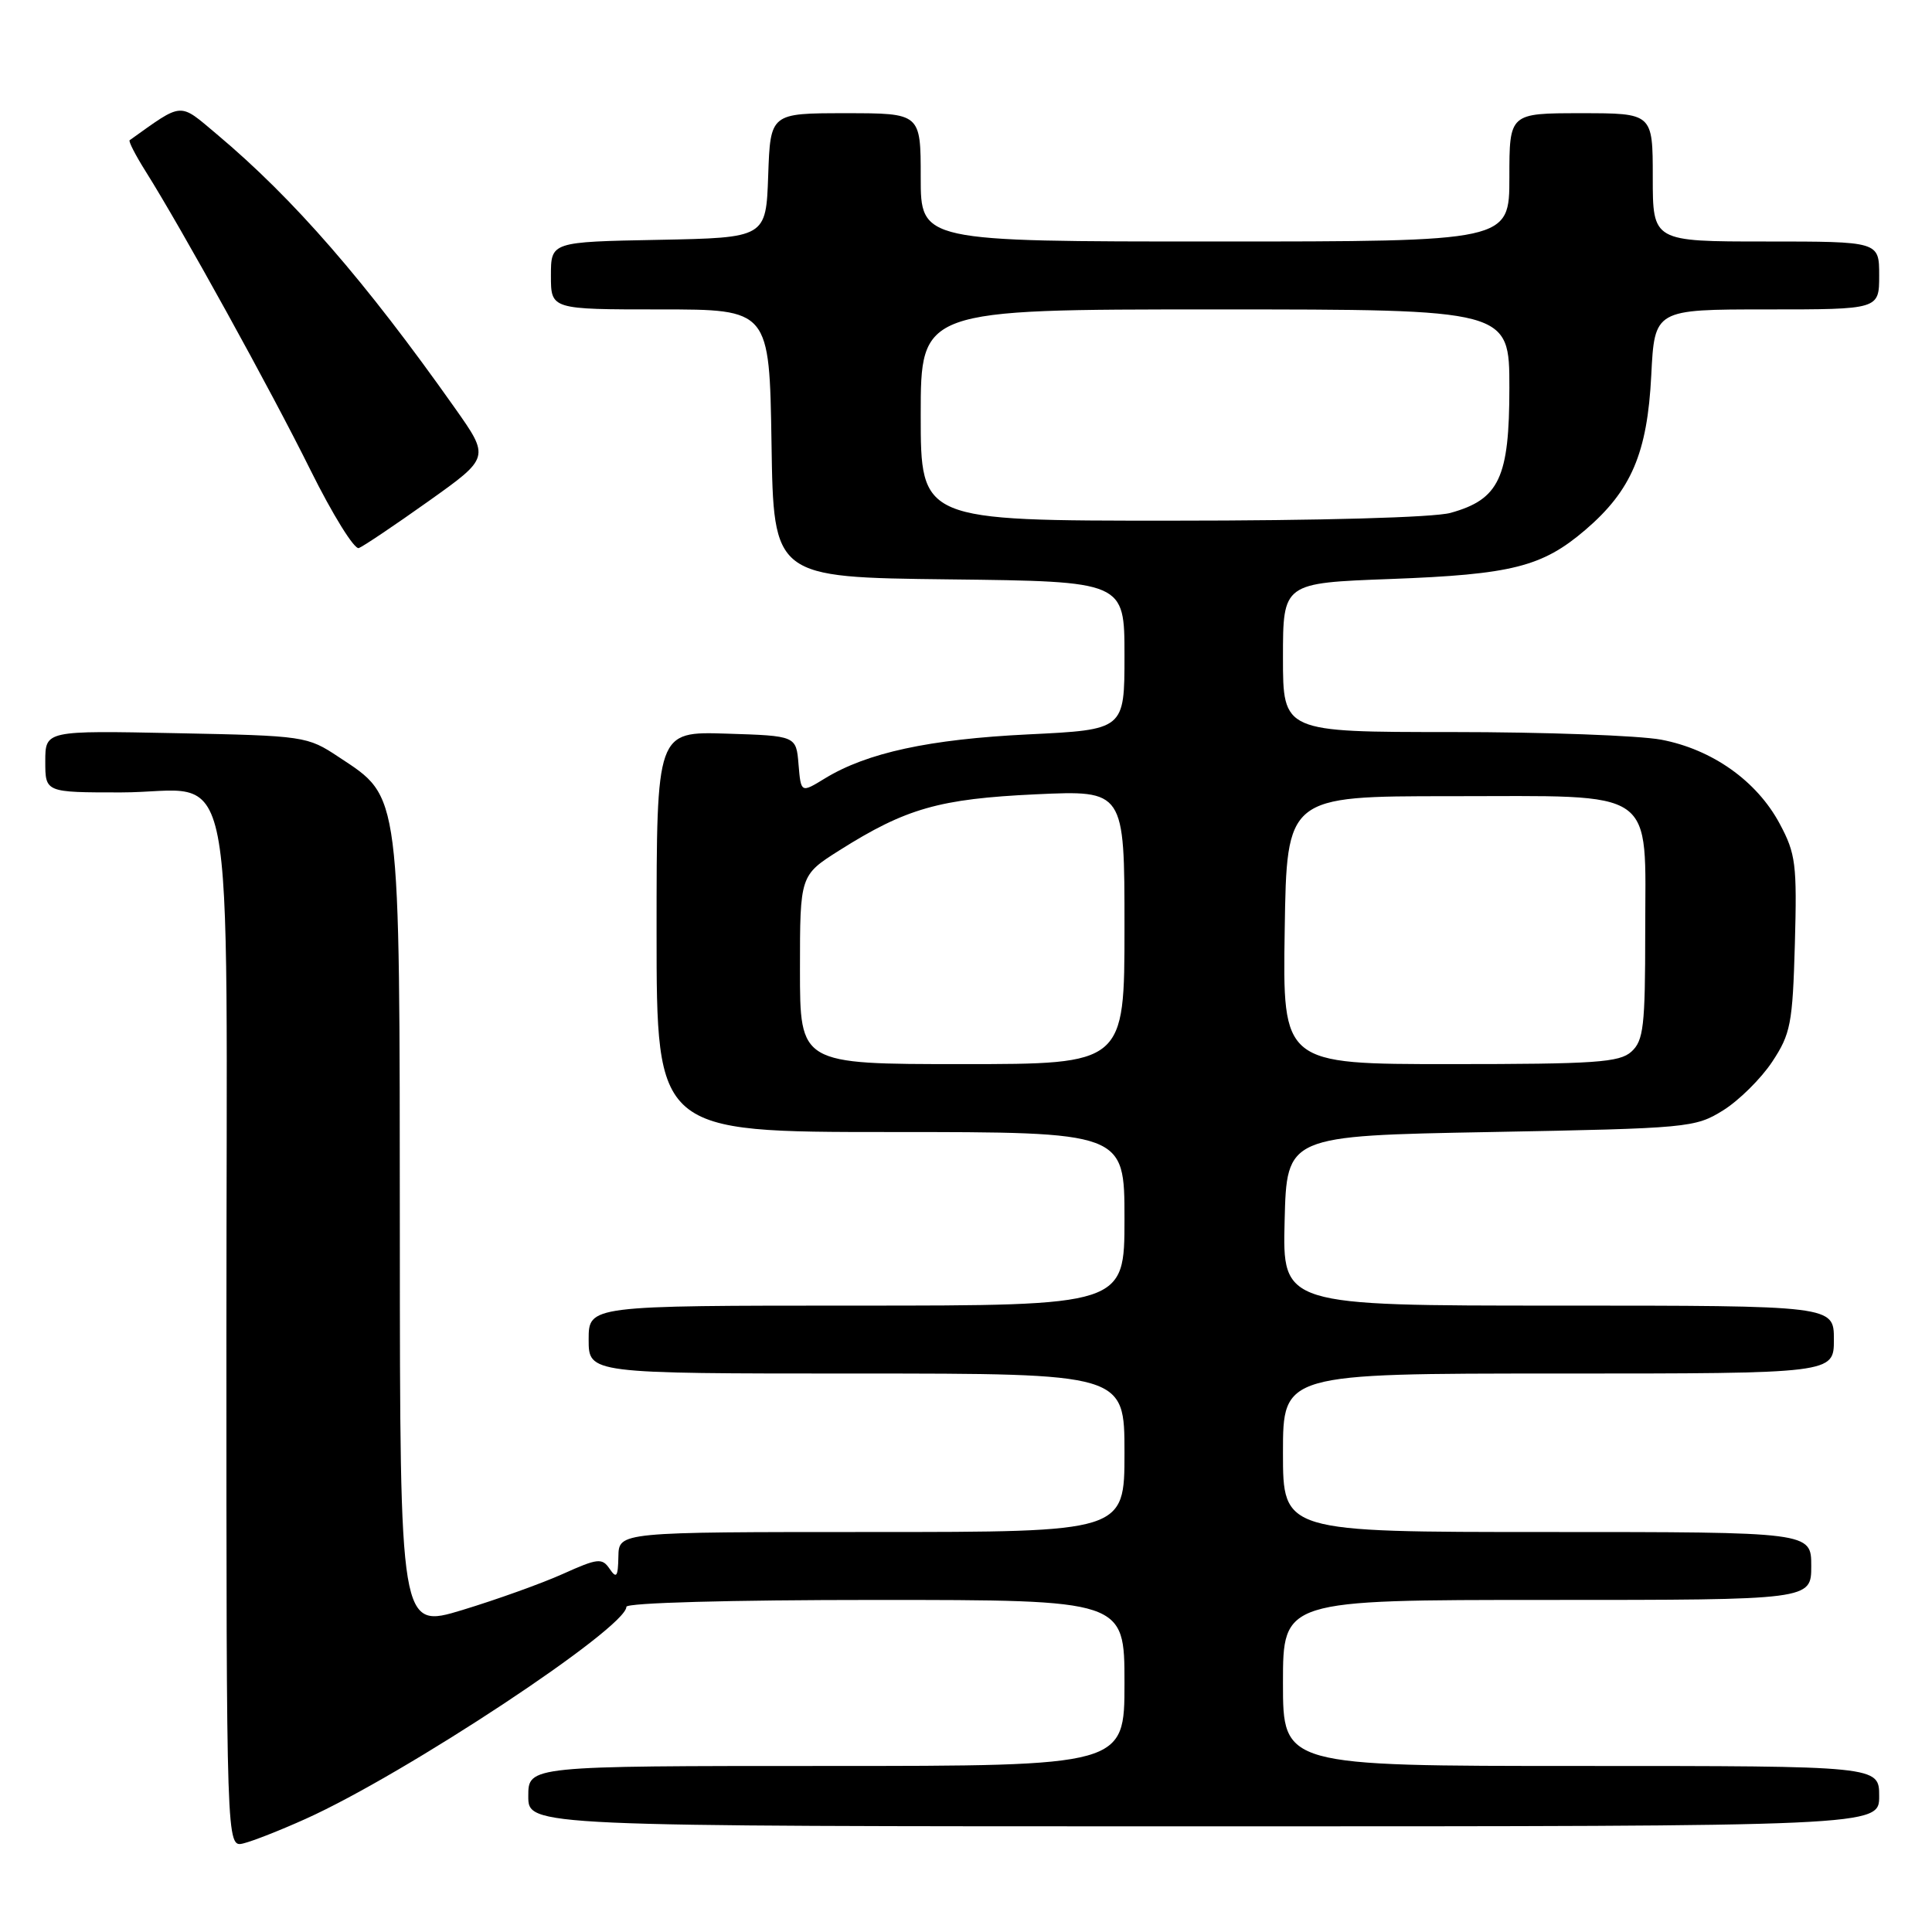 <?xml version="1.0" encoding="UTF-8" standalone="no"?>
<!DOCTYPE svg PUBLIC "-//W3C//DTD SVG 1.1//EN" "http://www.w3.org/Graphics/SVG/1.1/DTD/svg11.dtd" >
<svg xmlns="http://www.w3.org/2000/svg" xmlns:xlink="http://www.w3.org/1999/xlink" version="1.1" viewBox="0 0 256 256">
 <g >
 <path fill="currentColor"
d=" M 40.50 241.01 C 53.70 235.08 83.00 215.71 83.00 212.91 C 83.00 212.38 96.74 212.00 116.00 212.00 C 149.00 212.00 149.00 212.00 149.00 223.00 C 149.00 234.00 149.00 234.00 109.50 234.00 C 70.00 234.00 70.00 234.00 70.00 238.00 C 70.00 242.00 70.00 242.00 159.50 242.00 C 249.00 242.00 249.00 242.00 249.00 238.00 C 249.00 234.00 249.00 234.00 209.50 234.00 C 170.00 234.00 170.00 234.00 170.00 223.00 C 170.00 212.00 170.00 212.00 205.00 212.00 C 240.00 212.00 240.00 212.00 240.00 207.50 C 240.00 203.00 240.00 203.00 205.00 203.00 C 170.00 203.00 170.00 203.00 170.00 192.50 C 170.00 182.00 170.00 182.00 206.50 182.00 C 243.00 182.00 243.00 182.00 243.00 177.50 C 243.00 173.00 243.00 173.00 206.47 173.00 C 169.93 173.00 169.93 173.00 170.22 161.75 C 170.50 150.50 170.50 150.50 197.50 150.00 C 223.75 149.51 224.61 149.43 228.32 147.13 C 230.42 145.82 233.34 142.93 234.82 140.70 C 237.27 136.99 237.53 135.67 237.83 125.07 C 238.12 114.52 237.95 113.12 235.82 109.15 C 232.79 103.48 226.87 99.29 220.11 98.01 C 217.15 97.46 204.66 97.00 192.36 97.00 C 170.00 97.00 170.00 97.00 170.00 87.13 C 170.00 77.25 170.00 77.25 184.25 76.72 C 200.33 76.12 204.34 75.11 210.06 70.22 C 216.16 65.00 218.28 60.03 218.80 49.75 C 219.24 41.00 219.24 41.00 234.12 41.00 C 249.00 41.00 249.00 41.00 249.00 36.50 C 249.00 32.00 249.00 32.00 234.00 32.00 C 219.00 32.00 219.00 32.00 219.00 23.50 C 219.00 15.00 219.00 15.00 209.50 15.00 C 200.00 15.00 200.00 15.00 200.00 23.50 C 200.00 32.00 200.00 32.00 161.00 32.00 C 122.00 32.00 122.00 32.00 122.00 23.50 C 122.00 15.00 122.00 15.00 112.04 15.00 C 102.08 15.00 102.08 15.00 101.79 23.25 C 101.50 31.50 101.50 31.50 87.25 31.78 C 73.00 32.05 73.00 32.05 73.00 36.53 C 73.00 41.00 73.00 41.00 87.48 41.00 C 101.95 41.00 101.95 41.00 102.23 58.75 C 102.50 76.50 102.50 76.50 125.75 76.77 C 149.00 77.04 149.00 77.04 149.00 86.86 C 149.00 96.69 149.00 96.69 136.25 97.31 C 123.13 97.95 114.88 99.74 109.31 103.14 C 106.13 105.09 106.13 105.09 105.81 101.29 C 105.50 97.50 105.50 97.50 96.25 97.21 C 87.00 96.92 87.00 96.92 87.00 123.46 C 87.00 150.00 87.00 150.00 118.00 150.00 C 149.00 150.00 149.00 150.00 149.00 161.50 C 149.00 173.00 149.00 173.00 113.50 173.00 C 78.00 173.00 78.00 173.00 78.00 177.50 C 78.00 182.00 78.00 182.00 113.50 182.00 C 149.00 182.00 149.00 182.00 149.00 192.50 C 149.00 203.00 149.00 203.00 115.50 203.00 C 82.00 203.00 82.00 203.00 81.94 206.25 C 81.89 208.94 81.69 209.22 80.78 207.88 C 79.78 206.41 79.21 206.47 74.59 208.55 C 71.79 209.81 65.79 211.96 61.25 213.34 C 53.00 215.84 53.00 215.84 52.98 163.67 C 52.95 104.30 53.14 105.77 44.90 100.32 C 40.71 97.54 40.38 97.49 23.32 97.15 C 6.00 96.80 6.00 96.80 6.00 100.90 C 6.00 105.00 6.00 105.00 16.00 105.00 C 31.62 105.00 30.00 96.69 30.00 176.91 C 30.00 244.81 30.00 244.81 32.25 244.26 C 33.49 243.96 37.20 242.50 40.50 241.01 Z  M 56.77 66.42 C 64.91 60.63 64.91 60.63 60.27 54.06 C 48.36 37.20 38.92 26.35 28.77 17.82 C 23.65 13.52 24.35 13.47 17.18 18.58 C 17.00 18.71 17.94 20.54 19.27 22.66 C 24.08 30.30 35.91 51.73 41.13 62.27 C 44.07 68.19 46.96 72.85 47.55 72.62 C 48.15 72.39 52.30 69.60 56.77 66.42 Z  M 106.00 128.49 C 106.00 115.98 106.00 115.98 111.25 112.66 C 120.05 107.11 124.46 105.85 137.25 105.25 C 149.00 104.71 149.00 104.71 149.00 122.85 C 149.00 141.00 149.00 141.00 127.50 141.00 C 106.00 141.00 106.00 141.00 106.00 128.49 Z  M 170.23 123.25 C 170.50 105.50 170.50 105.50 192.15 105.50 C 219.92 105.50 218.00 104.16 218.00 123.50 C 218.00 135.98 217.78 137.89 216.17 139.35 C 214.59 140.78 211.40 141.00 192.15 141.00 C 169.95 141.00 169.95 141.00 170.23 123.25 Z  M 122.00 55.00 C 122.00 41.00 122.00 41.00 161.00 41.00 C 200.00 41.00 200.00 41.00 200.00 51.37 C 200.00 63.31 198.66 66.17 192.20 67.96 C 190.01 68.57 174.95 68.99 155.25 68.99 C 122.00 69.00 122.00 69.00 122.00 55.00 Z "/>
</g>
</svg>